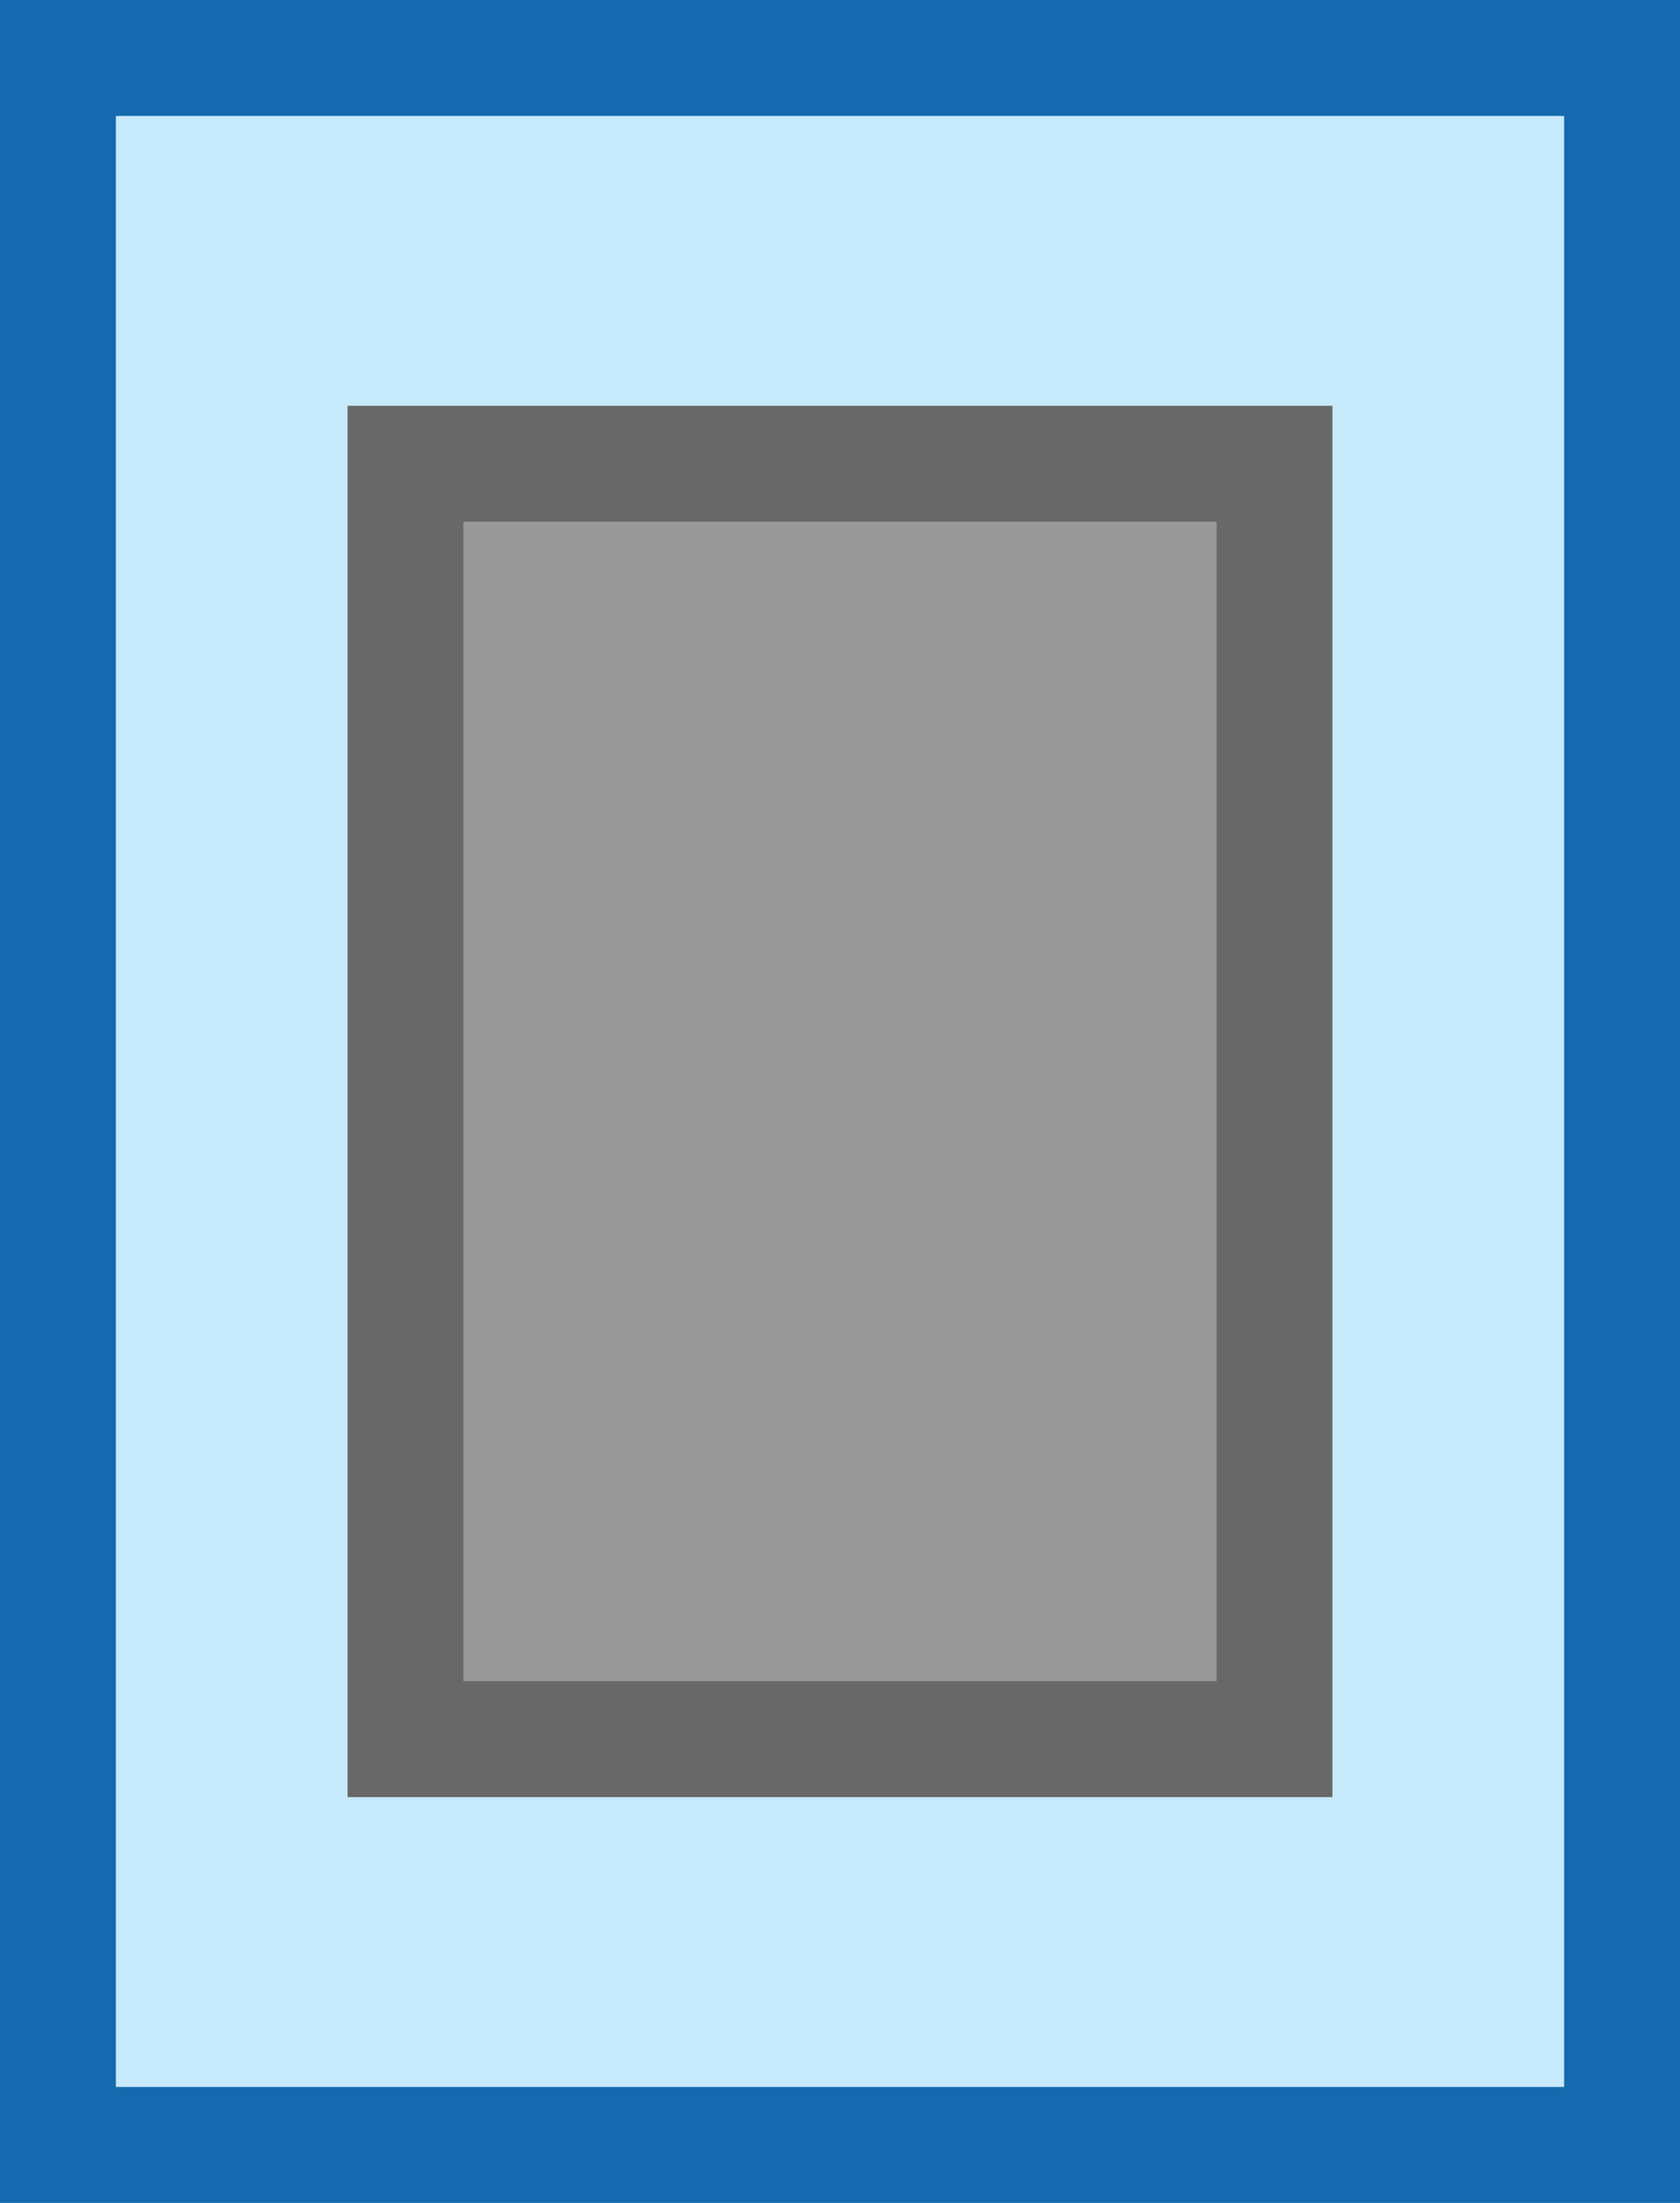 <?xml version="1.0" encoding="UTF-8"?>
<svg width="29px" height="38px" viewBox="0 0 29 38" version="1.1" xmlns="http://www.w3.org/2000/svg" xmlns:xlink="http://www.w3.org/1999/xlink">
    <!-- Generator: Sketch 51.2 (57519) - http://www.bohemiancoding.com/sketch -->
    <title>full-active</title>
    <desc>Created with Sketch.</desc>
    <defs></defs>
    <g id="Page-1" stroke="none" stroke-width="1" fill="none" fill-rule="evenodd">
        <g id="full-active" fill-rule="nonzero" stroke-width="2">
            <rect id="Rectangle-9-Copy-9" stroke="#1569AE" fill="#C6E9FB" x="1" y="1" width="27" height="36"></rect>
            <rect id="Rectangle-8-Copy-2" stroke="#686868" fill="#999999" x="7" y="8" width="15" height="22"></rect>
        </g>
    </g>
</svg>